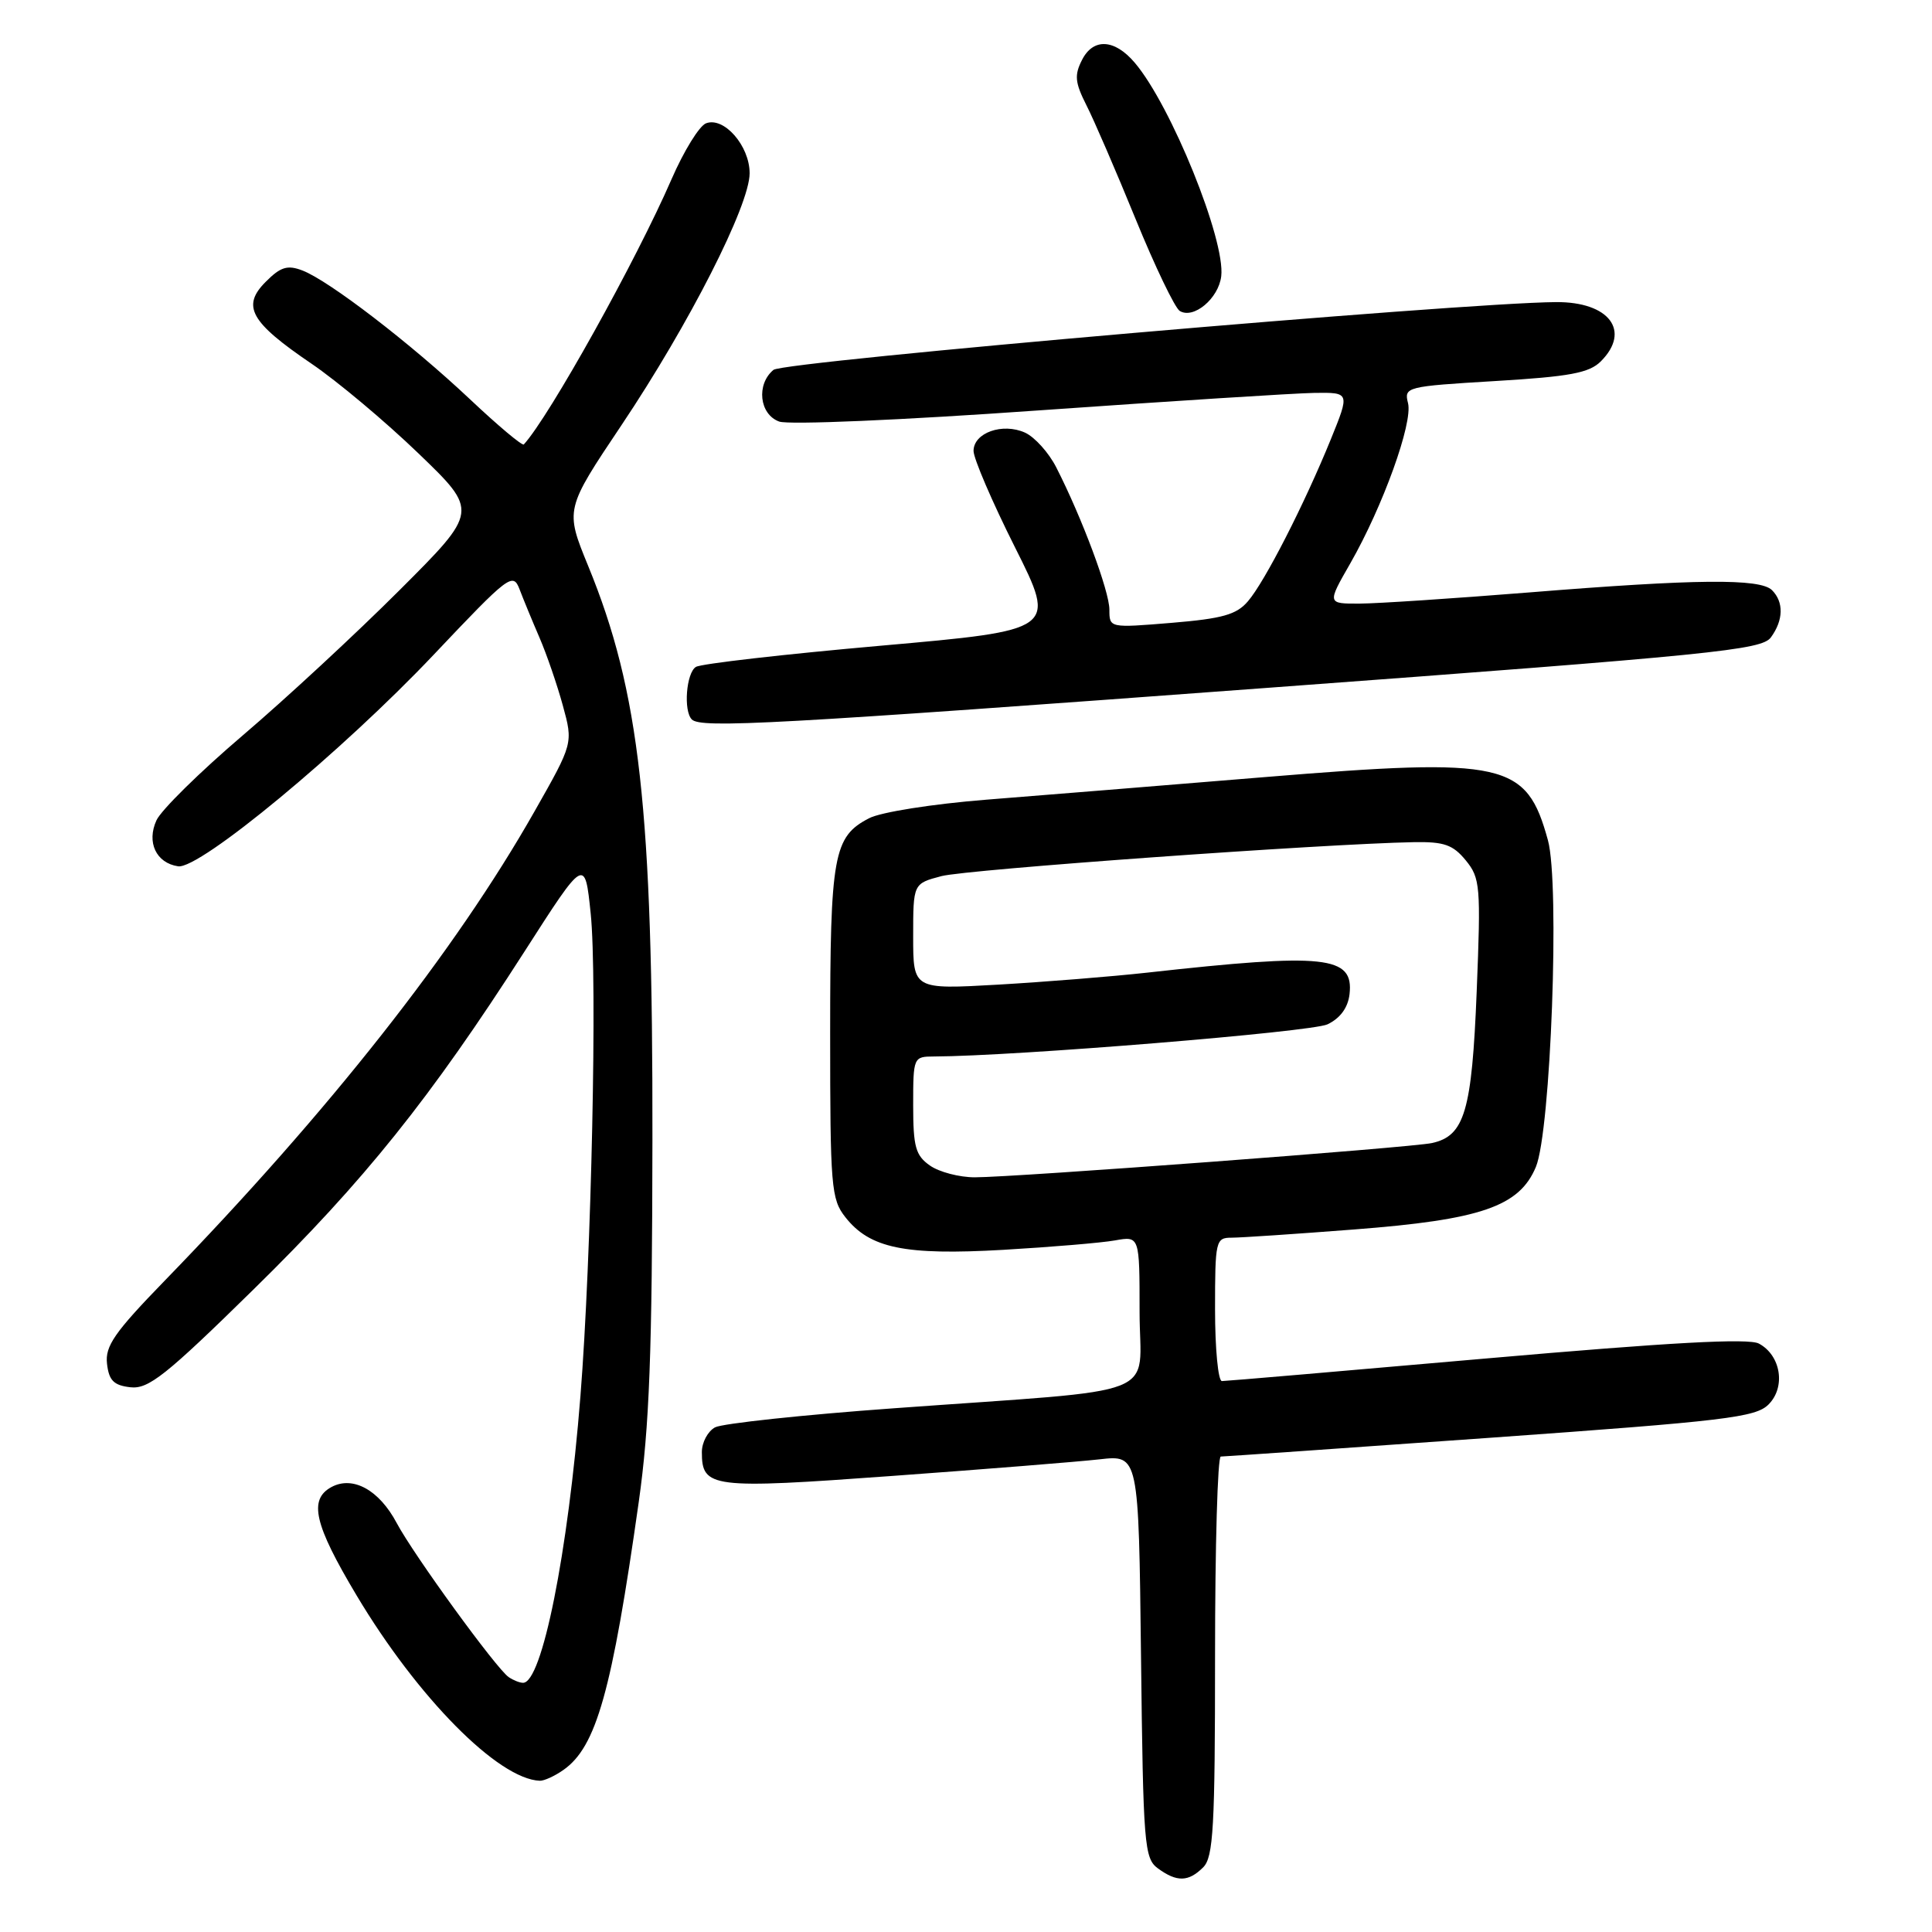 <?xml version="1.0" encoding="UTF-8" standalone="no"?>
<!DOCTYPE svg PUBLIC "-//W3C//DTD SVG 1.1//EN" "http://www.w3.org/Graphics/SVG/1.1/DTD/svg11.dtd" >
<svg xmlns="http://www.w3.org/2000/svg" xmlns:xlink="http://www.w3.org/1999/xlink" version="1.1" viewBox="0 0 256 256">
 <g >
 <path fill="currentColor"
d=" M 159.43 247.43 C 160.78 246.08 161.00 242.12 161.00 219.43 C 161.00 204.89 161.34 193.00 161.76 193.00 C 162.18 193.00 178.25 191.88 197.48 190.51 C 228.63 188.29 232.64 187.81 234.34 186.10 C 236.65 183.79 235.98 179.59 233.06 178.03 C 231.69 177.30 221.30 177.87 196.98 180.00 C 178.19 181.65 162.41 183.00 161.91 183.00 C 161.41 183.00 161.00 178.72 161.00 173.50 C 161.00 164.39 161.09 164.00 163.19 164.00 C 164.40 164.00 171.71 163.51 179.44 162.91 C 196.24 161.62 201.32 159.87 203.51 154.63 C 205.49 149.90 206.70 117.13 205.11 111.34 C 202.27 100.98 199.49 100.35 167.71 102.96 C 154.40 104.05 137.75 105.41 130.72 105.96 C 123.57 106.53 116.71 107.61 115.16 108.42 C 110.44 110.86 110.00 113.28 110.00 136.91 C 110.00 157.27 110.13 158.90 112.02 161.29 C 115.25 165.40 119.87 166.36 132.93 165.61 C 139.29 165.24 145.96 164.68 147.75 164.36 C 151.00 163.78 151.00 163.78 151.00 173.82 C 151.00 185.48 154.88 183.95 118.50 186.60 C 106.41 187.47 95.72 188.62 94.75 189.13 C 93.79 189.65 93.00 191.12 93.00 192.41 C 93.00 197.17 94.23 197.32 118.22 195.57 C 130.47 194.68 142.83 193.69 145.69 193.37 C 150.88 192.78 150.88 192.78 151.19 219.47 C 151.48 244.54 151.62 246.25 153.44 247.58 C 155.95 249.41 157.48 249.37 159.43 247.43 Z  M 74.65 234.53 C 79.02 231.47 81.08 224.14 84.64 199.00 C 86.05 189.01 86.42 179.38 86.45 151.00 C 86.51 107.18 84.77 91.66 77.94 75.00 C 74.87 67.50 74.87 67.50 82.36 56.32 C 91.33 42.93 99.33 27.19 99.33 22.96 C 99.33 19.32 95.93 15.43 93.55 16.34 C 92.66 16.68 90.61 20.01 88.99 23.73 C 84.31 34.51 72.80 55.18 69.41 58.89 C 69.21 59.11 65.99 56.41 62.26 52.89 C 54.40 45.49 43.58 37.18 40.07 35.84 C 38.09 35.08 37.18 35.36 35.22 37.33 C 31.98 40.56 33.16 42.68 41.26 48.18 C 44.68 50.50 51.06 55.85 55.44 60.07 C 63.41 67.74 63.41 67.74 52.95 78.19 C 47.20 83.94 37.85 92.60 32.17 97.44 C 26.49 102.28 21.34 107.35 20.73 108.70 C 19.40 111.61 20.69 114.35 23.60 114.79 C 26.44 115.22 45.34 99.57 57.47 86.75 C 67.46 76.19 67.97 75.80 68.85 78.10 C 69.35 79.42 70.54 82.30 71.49 84.50 C 72.44 86.70 73.83 90.75 74.58 93.49 C 75.95 98.49 75.95 98.49 70.84 107.49 C 60.35 126.00 43.55 147.32 21.82 169.70 C 15.17 176.55 13.91 178.36 14.18 180.70 C 14.43 182.92 15.07 183.57 17.28 183.82 C 19.67 184.09 21.96 182.28 33.63 170.82 C 48.28 156.45 57.00 145.57 69.52 126.05 C 77.50 113.60 77.50 113.60 78.27 121.05 C 79.16 129.63 78.37 166.63 76.91 185.00 C 75.26 205.86 71.81 223.03 69.30 222.98 C 68.86 222.98 68.01 222.64 67.41 222.23 C 65.80 221.15 54.81 206.03 52.56 201.80 C 50.25 197.44 46.77 195.52 43.94 197.03 C 40.86 198.68 41.62 201.98 47.25 211.40 C 55.34 224.95 66.02 235.75 71.53 235.96 C 72.09 235.98 73.50 235.34 74.65 234.53 Z  M 168.40 91.11 C 227.06 86.77 233.43 86.13 234.65 84.46 C 236.32 82.18 236.38 79.78 234.80 78.20 C 233.23 76.63 224.78 76.71 202.50 78.51 C 192.60 79.30 182.55 79.97 180.18 79.98 C 175.85 80.00 175.85 80.00 178.92 74.65 C 183.24 67.10 187.23 56.03 186.57 53.42 C 186.03 51.27 186.30 51.20 198.13 50.49 C 208.02 49.90 210.58 49.42 212.12 47.88 C 216.15 43.85 213.23 39.98 206.18 40.03 C 193.45 40.12 103.85 47.88 102.49 49.01 C 100.18 50.93 100.62 54.91 103.25 55.86 C 104.52 56.31 119.46 55.67 137.50 54.39 C 155.10 53.15 171.61 52.10 174.18 52.06 C 178.86 52.00 178.86 52.00 176.34 58.21 C 172.85 66.79 167.60 77.07 165.36 79.67 C 163.85 81.45 161.97 81.97 155.25 82.53 C 147.00 83.21 147.00 83.21 147.00 80.78 C 147.00 78.34 143.37 68.61 139.97 61.95 C 138.98 59.99 137.11 57.92 135.83 57.33 C 132.85 55.98 129.00 57.34 129.00 59.75 C 129.00 60.75 131.47 66.51 134.50 72.54 C 140.00 83.50 140.00 83.50 116.71 85.56 C 103.91 86.69 92.88 87.95 92.21 88.37 C 90.93 89.16 90.54 94.20 91.67 95.33 C 92.86 96.53 102.57 95.99 168.40 91.11 Z  M 161.82 36.60 C 162.39 31.81 155.17 13.96 150.36 8.31 C 147.69 5.16 144.86 5.01 143.38 7.93 C 142.34 9.95 142.44 10.94 143.95 13.93 C 144.95 15.89 147.88 22.67 150.46 28.99 C 153.04 35.31 155.68 40.80 156.32 41.20 C 158.15 42.33 161.47 39.55 161.82 36.60 Z  M 123.22 154.44 C 121.32 153.11 121.00 151.97 121.00 146.44 C 121.00 140.08 121.04 140.00 123.75 139.99 C 134.49 139.95 173.77 136.74 175.90 135.73 C 177.59 134.92 178.61 133.53 178.82 131.74 C 179.40 126.65 175.67 126.25 152.00 128.88 C 147.32 129.40 138.44 130.11 132.25 130.47 C 121.00 131.11 121.00 131.11 121.00 124.09 C 121.00 117.08 121.00 117.08 124.75 116.09 C 128.11 115.21 175.24 111.82 187.34 111.59 C 191.35 111.52 192.52 111.93 194.22 114.00 C 196.14 116.35 196.23 117.39 195.67 131.37 C 195.03 147.27 194.07 150.51 189.74 151.46 C 187.03 152.06 134.42 156.00 129.17 156.00 C 127.12 156.00 124.44 155.30 123.22 154.44 Z "/>
</g>
</svg>